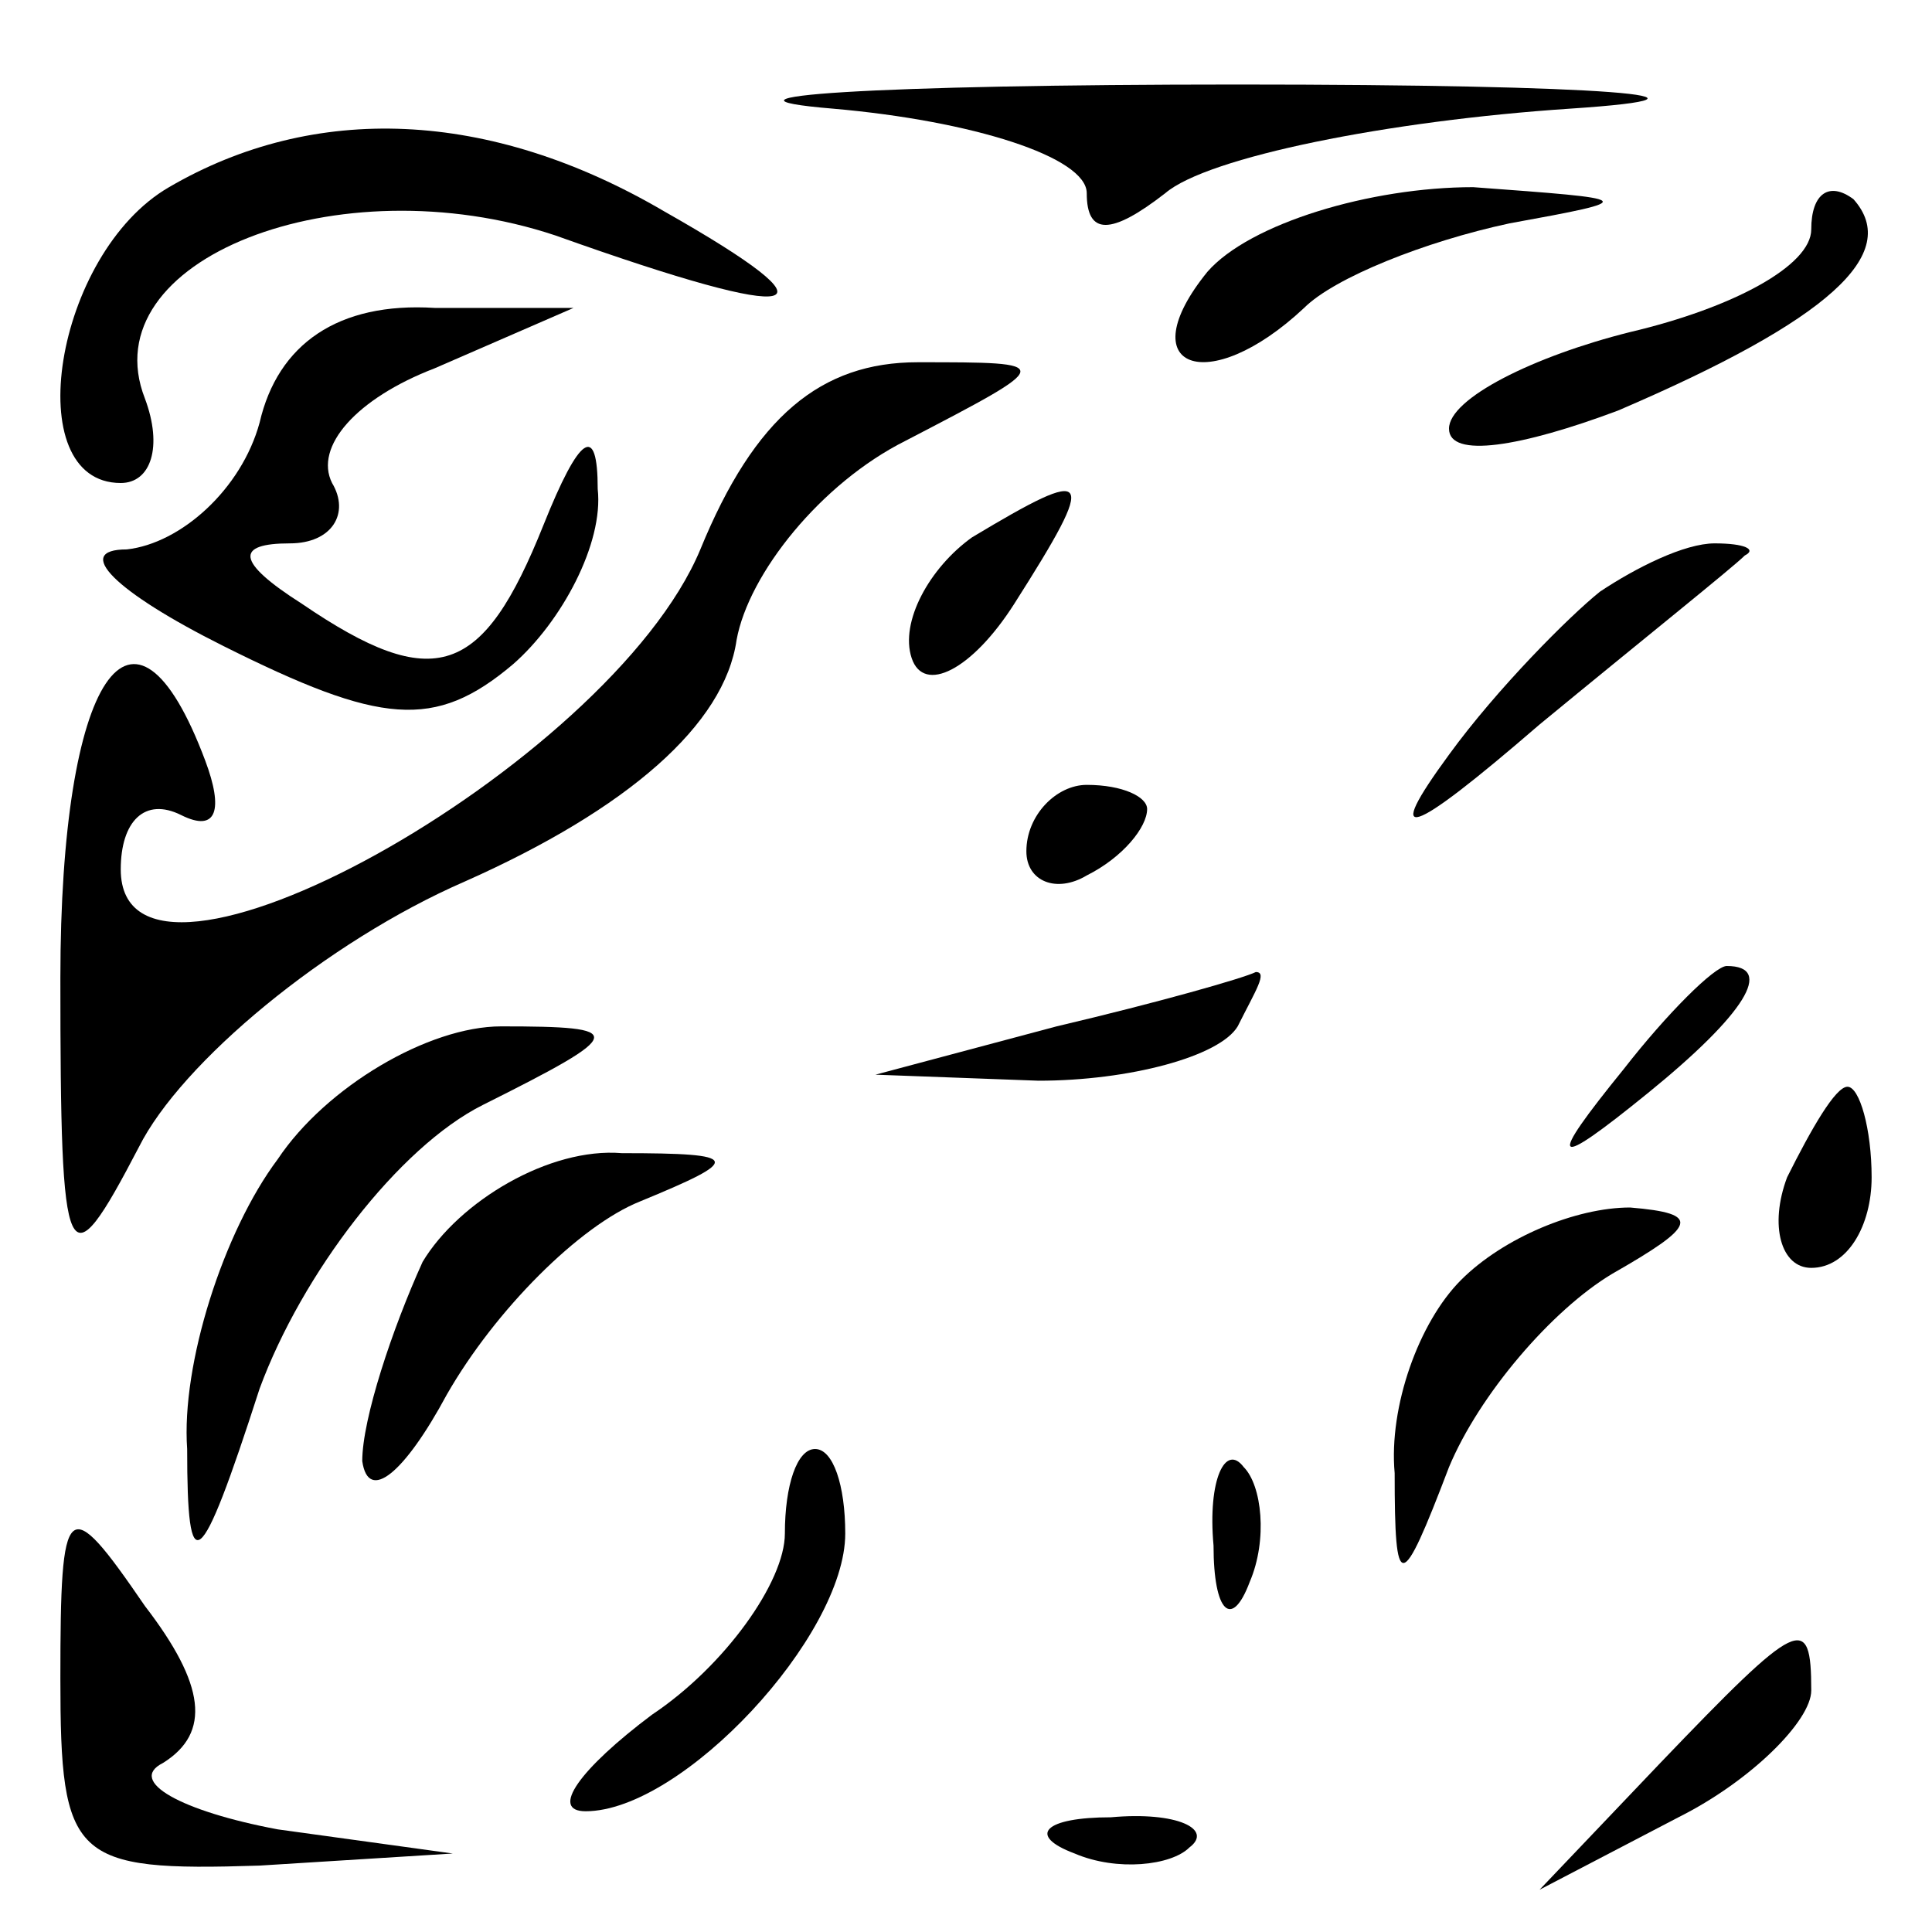 <?xml version="1.0" standalone="no"?>
<!DOCTYPE svg PUBLIC "-//W3C//DTD SVG 20010904//EN"
 "http://www.w3.org/TR/2001/REC-SVG-20010904/DTD/svg10.dtd">
<svg version="1.0" xmlns="http://www.w3.org/2000/svg"
 width="32pt" height="32pt" viewBox="0 0 32 32"
 preserveAspectRatio="xMidYMid meet">
<g transform="translate(0,32) scale(0.1,-0.1)"
fill="#000000" stroke="none">
<path fill="#000000" stroke="none" d="M138 302 c23 -2 42 -8 42 -14 0 -7 4
-7 13 0 7 6 37 12 67 14 30 2 6 4 -55 4 -60 0 -91 -2 -67 -4z"/>
<path fill="#000000" stroke="none" d="M28 289 c-19 -11 -25 -49 -8 -49 5 0 7
6 4 14 -9 23 32 39 68 27 42 -15 48 -13 18 4 -29 17 -58 18 -82 4z"/>
<path fill="#000000" stroke="none" d="M200 275 c-13 -16 0 -21 16 -6 5 5 20
11 34 14 22 4 21 4 -6 6 -17 0 -37 -6 -44 -14z"/>
<path fill="#000000" stroke="none" d="M300 282 c0 -6 -13 -13 -30 -17 -16 -4
-30 -11 -30 -16 0 -5 12 -3 28 3 35 15 47 26 39 35 -4 3 -7 1 -7 -5z"/>
<path fill="#000000" stroke="none" d="M43 250 c-3 -11 -13 -20 -22 -21 -9 0
-2 -7 16 -16 26 -13 35 -14 48 -3 8 7 15 20 14 29 0 11 -3 9 -9 -6 -10 -25
-18 -28 -40 -13 -11 7 -11 10 -2 10 7 0 10 5 7 10 -3 6 4 14 17 19 l23 10 -23
0 c-16 1 -26 -6 -29 -19z"/>
<path fill="#000000" stroke="none" d="M116 229 c-15 -36 -96 -81 -96 -53 0 8
4 12 10 9 6 -3 7 1 4 9 -12 32 -24 14 -24 -36 0 -49 1 -51 13 -28 7 14 31 34
54 44 27 12 43 26 45 40 2 11 14 26 28 33 25 13 25 13 2 13 -16 0 -27 -9 -36
-31z"/>
<path fill="#000000" stroke="none" d="M161 231 c-7 -5 -12 -14 -10 -20 2 -6
10 -2 17 9 14 22 13 23 -7 11z"/>
<path fill="#000000" stroke="none" d="M265 222 c-5 -4 -17 -16 -25 -27 -11
-15 -7 -14 15 5 17 14 32 26 34 28 2 1 0 2 -5 2 -5 0 -13 -4 -19 -8z"/>
<path fill="#000000" stroke="none" d="M170 179 c0 -5 5 -7 10 -4 6 3 10 8 10
11 0 2 -4 4 -10 4 -5 0 -10 -5 -10 -11z"/>
<path fill="#000000" stroke="none" d="M175 150 l-30 -8 27 -1 c15 0 30 4 33
9 3 6 5 9 3 9 -2 -1 -16 -5 -33 -9z"/>
<path fill="#000000" stroke="none" d="M269 143 c-13 -16 -12 -17 4 -4 16 13
21 21 13 21 -2 0 -10 -8 -17 -17z"/>
<path fill="#000000" stroke="none" d="M46 128 c-9 -12 -16 -34 -15 -48 0 -22
2 -21 12 10 7 19 23 40 37 47 24 12 24 13 3 13 -12 0 -29 -10 -37 -22z"/>
<path fill="#000000" stroke="none" d="M296 125 c-3 -8 -1 -15 4 -15 6 0 10 7
10 15 0 8 -2 15 -4 15 -2 0 -6 -7 -10 -15z"/>
<path fill="#000000" stroke="none" d="M70 111 c-5 -11 -10 -26 -10 -33 1 -7
7 -2 14 11 8 14 22 28 32 32 17 7 17 8 -3 8 -12 1 -27 -8 -33 -18z"/>
<path fill="#000000" stroke="none" d="M242 108 c-7 -7 -12 -21 -11 -32 0 -20
1 -20 9 1 5 12 17 26 27 32 14 8 15 10 3 11 -9 0 -21 -5 -28 -12z"/>
<path fill="#000000" stroke="none" d="M130 66 c0 -8 -10 -22 -22 -30 -12 -9
-17 -16 -11 -16 16 0 43 29 43 46 0 8 -2 14 -5 14 -3 0 -5 -6 -5 -14z"/>
<path fill="#000000" stroke="none" d="M201 64 c0 -11 3 -14 6 -6 3 7 2 16 -1
19 -3 4 -6 -2 -5 -13z"/>
<path fill="#000000" stroke="none" d="M10 42 c0 -30 2 -32 33 -31 l32 2 -29
4 c-16 3 -25 8 -19 11 8 5 7 13 -3 26 -13 19 -14 18 -14 -12z"/>
<path fill="#000000" stroke="none" d="M275 28 l-20 -21 23 12 c12 6 22 16 22
21 0 13 -2 12 -25 -12z"/>
<path fill="#000000" stroke="none" d="M178 13 c7 -3 16 -2 19 1 4 3 -2 6 -13
5 -11 0 -14 -3 -6 -6z"/>
</g>
</svg>
